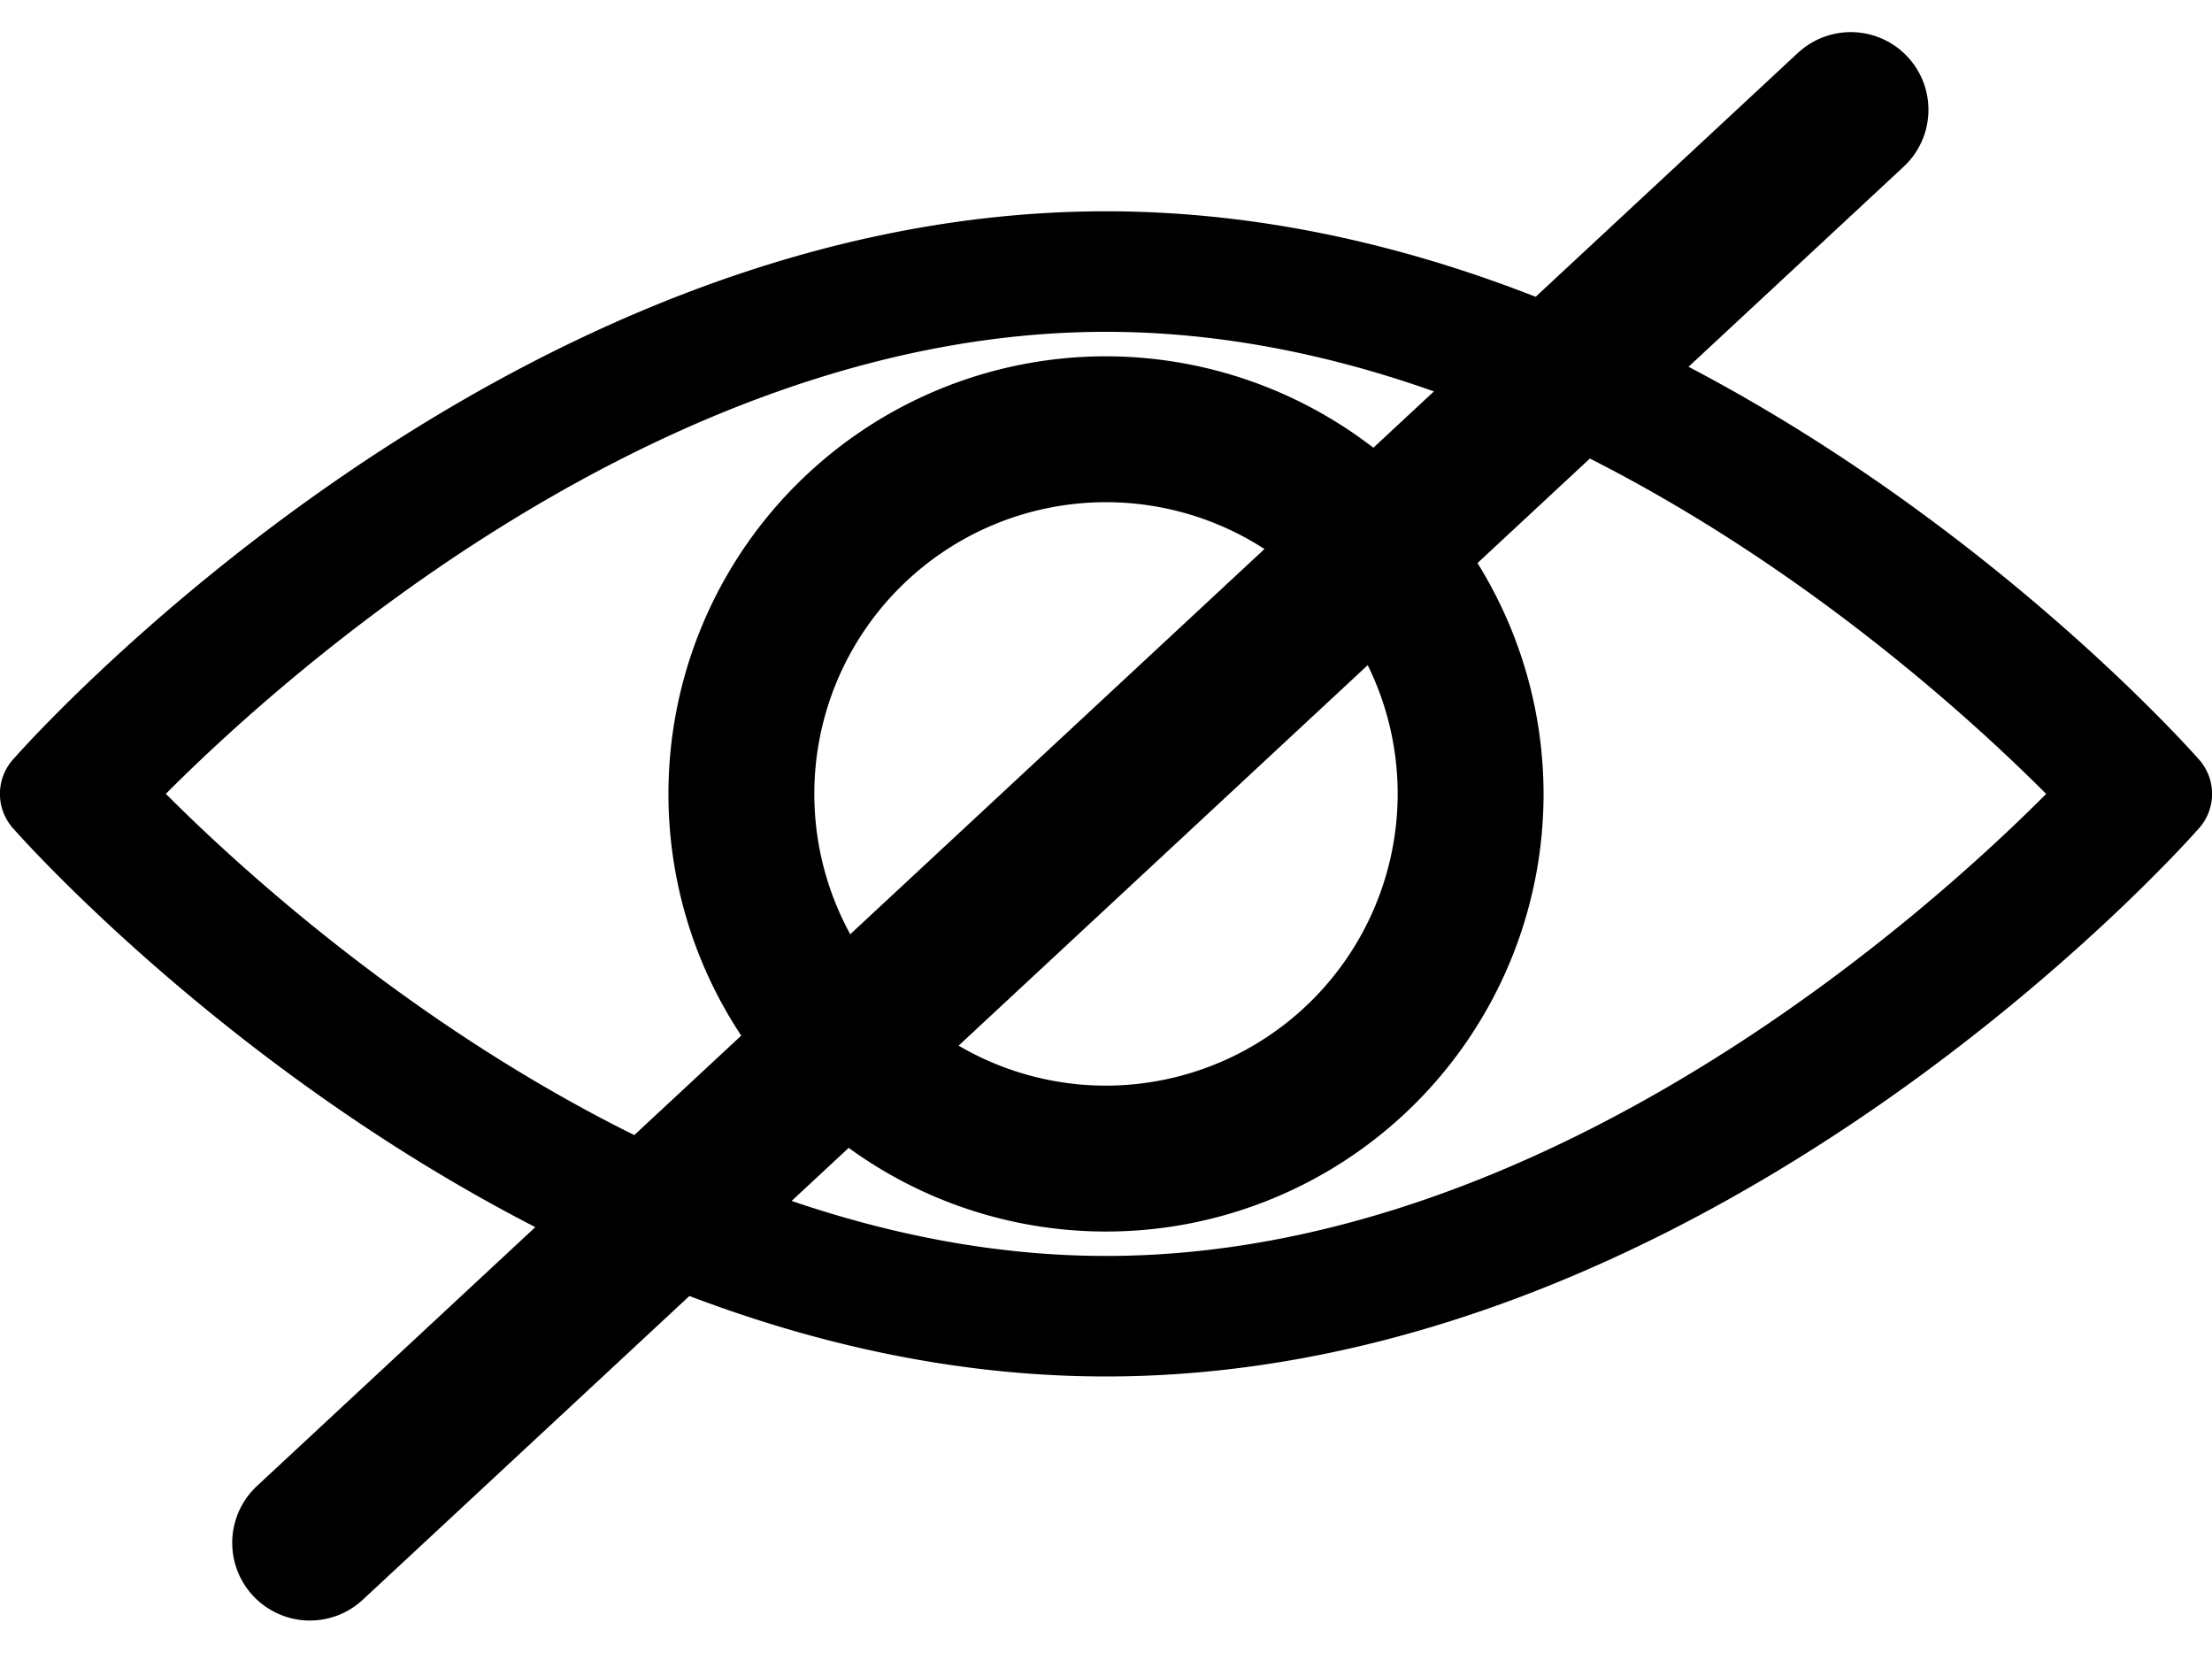<svg xmlns="http://www.w3.org/2000/svg" width="29.902" height="22.338" viewBox="0 0 29.902 22.338">
  <g id="Group_5307" data-name="Group 5307" transform="translate(-1744 -465.144)">
    <g id="view" transform="translate(1744 468)">
      <g id="Group_5303" data-name="Group 5303" transform="translate(0 0)">
        <g id="Group_5302" data-name="Group 5302" transform="translate(0 0)">
          <path id="Path_2867" data-name="Path 2867" d="M29.712,100.229c-.267-.3-6.632-7.394-14.761-7.394S.457,99.927.19,100.229a.7.7,0,0,0,0,.961c.267.3,6.632,7.394,14.761,7.394s14.494-7.092,14.761-7.394A.7.7,0,0,0,29.712,100.229Zm-14.761,6.726c-5.988,0-11.174-4.707-12.709-6.246,1.533-1.54,6.709-6.245,12.709-6.245S26.125,99.17,27.66,100.71C26.127,102.25,20.952,106.955,14.951,106.955Z" transform="translate(0 -92.835)"/>
        </g>
      </g>
      <g id="Group_5305" data-name="Group 5305" transform="translate(9.036 1.96)">
        <g id="Group_5304" data-name="Group 5304" transform="translate(0 0)">
          <path id="Path_2868" data-name="Path 2868" d="M160.637,154.725a5.915,5.915,0,1,0,5.915,5.915A5.922,5.922,0,0,0,160.637,154.725Zm0,9.858a3.943,3.943,0,1,1,3.943-3.943A3.948,3.948,0,0,1,160.637,164.583Z" transform="translate(-154.722 -154.725)"/>
        </g>
      </g>
    </g>
    <path id="Path_2870" data-name="Path 2870" d="M20.83,0,11.31,8.853,0,19.37" transform="translate(1748.189 466.628)" fill="none" stroke="#000" stroke-linecap="round" stroke-width="2.1"/>
  </g>
</svg>
